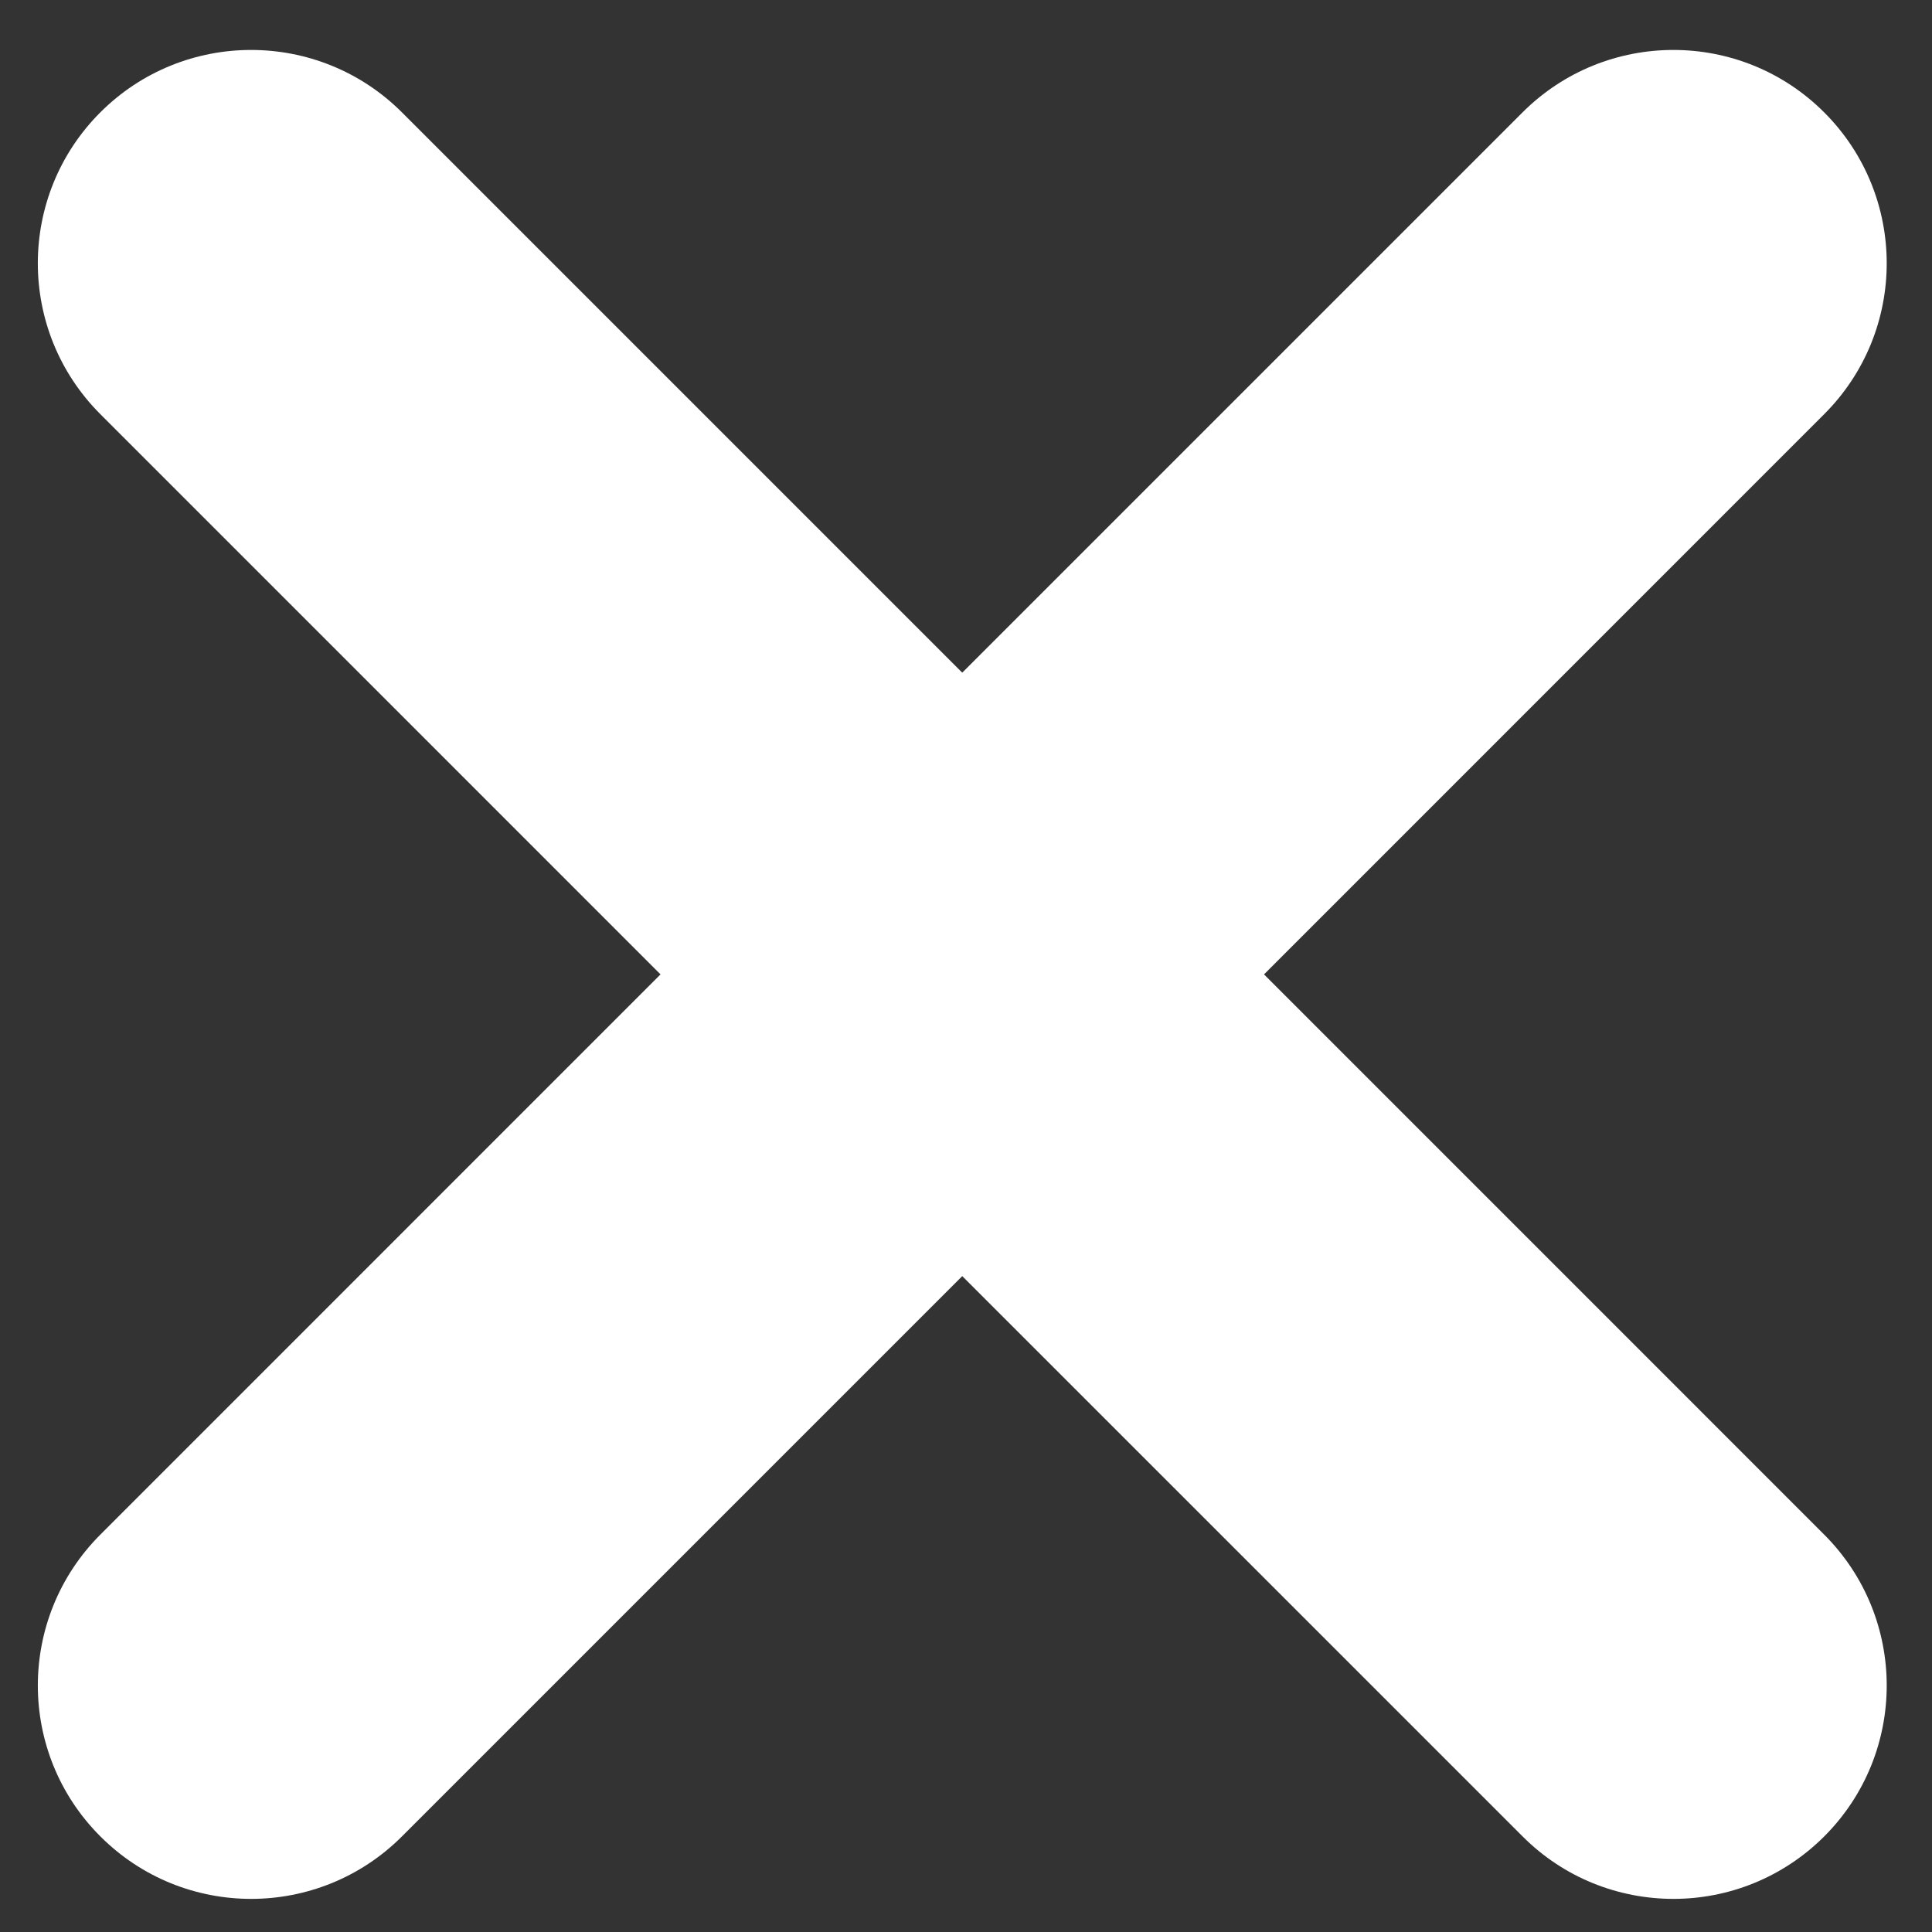<?xml version="1.0" encoding="UTF-8"?>
<svg width="35px" height="35px" viewBox="0 0 35 35" version="1.1" xmlns="http://www.w3.org/2000/svg" xmlns:xlink="http://www.w3.org/1999/xlink">
    <rect x="0" y="0" width="35" height="35" fill="#333333" stroke="none"/>
    <!-- Generator: Sketch 57.1 (83088) - https://sketch.com -->
    <title>delete</title>
    <desc>Created with Sketch.</desc>
    <g id="Page-1" stroke="none" stroke-width="1" fill="none" fill-rule="evenodd">
        <g id="Artboard" transform="translate(-859, -811)" fill="#FFFFFF" fill-rule="nonzero">
            <g id="Group-13" transform="translate(124, 116)">
                <g id="Group-6" transform="translate(23, 0)">
                    <g id="Group-5" transform="translate(640.268, 661.463)">
                        <g id="delete" transform="translate(72.417, 34.442)">
                            <path d="M32.363,6.597 L22.214,16.747 L32.363,26.897 C33.872,28.407 33.872,30.853 32.363,32.363 C31.608,33.117 30.619,33.495 29.631,33.495 C28.641,33.495 27.652,33.118 26.898,32.363 L16.747,22.213 L6.597,32.363 C5.843,33.117 4.854,33.495 3.865,33.495 C2.876,33.495 1.888,33.118 1.133,32.363 C-0.377,30.853 -0.377,28.407 1.133,26.896 L11.281,16.747 L1.132,6.597 C-0.377,5.088 -0.377,2.641 1.132,1.131 C2.641,-0.377 5.087,-0.377 6.597,1.131 L16.747,11.281 L26.897,1.131 C28.407,-0.377 30.853,-0.377 32.362,1.131 C33.872,2.641 33.872,5.088 32.363,6.597 Z" id="Path"></path>
                        </g>
                    </g>
                </g>
            </g>
        </g>
    </g>
</svg>